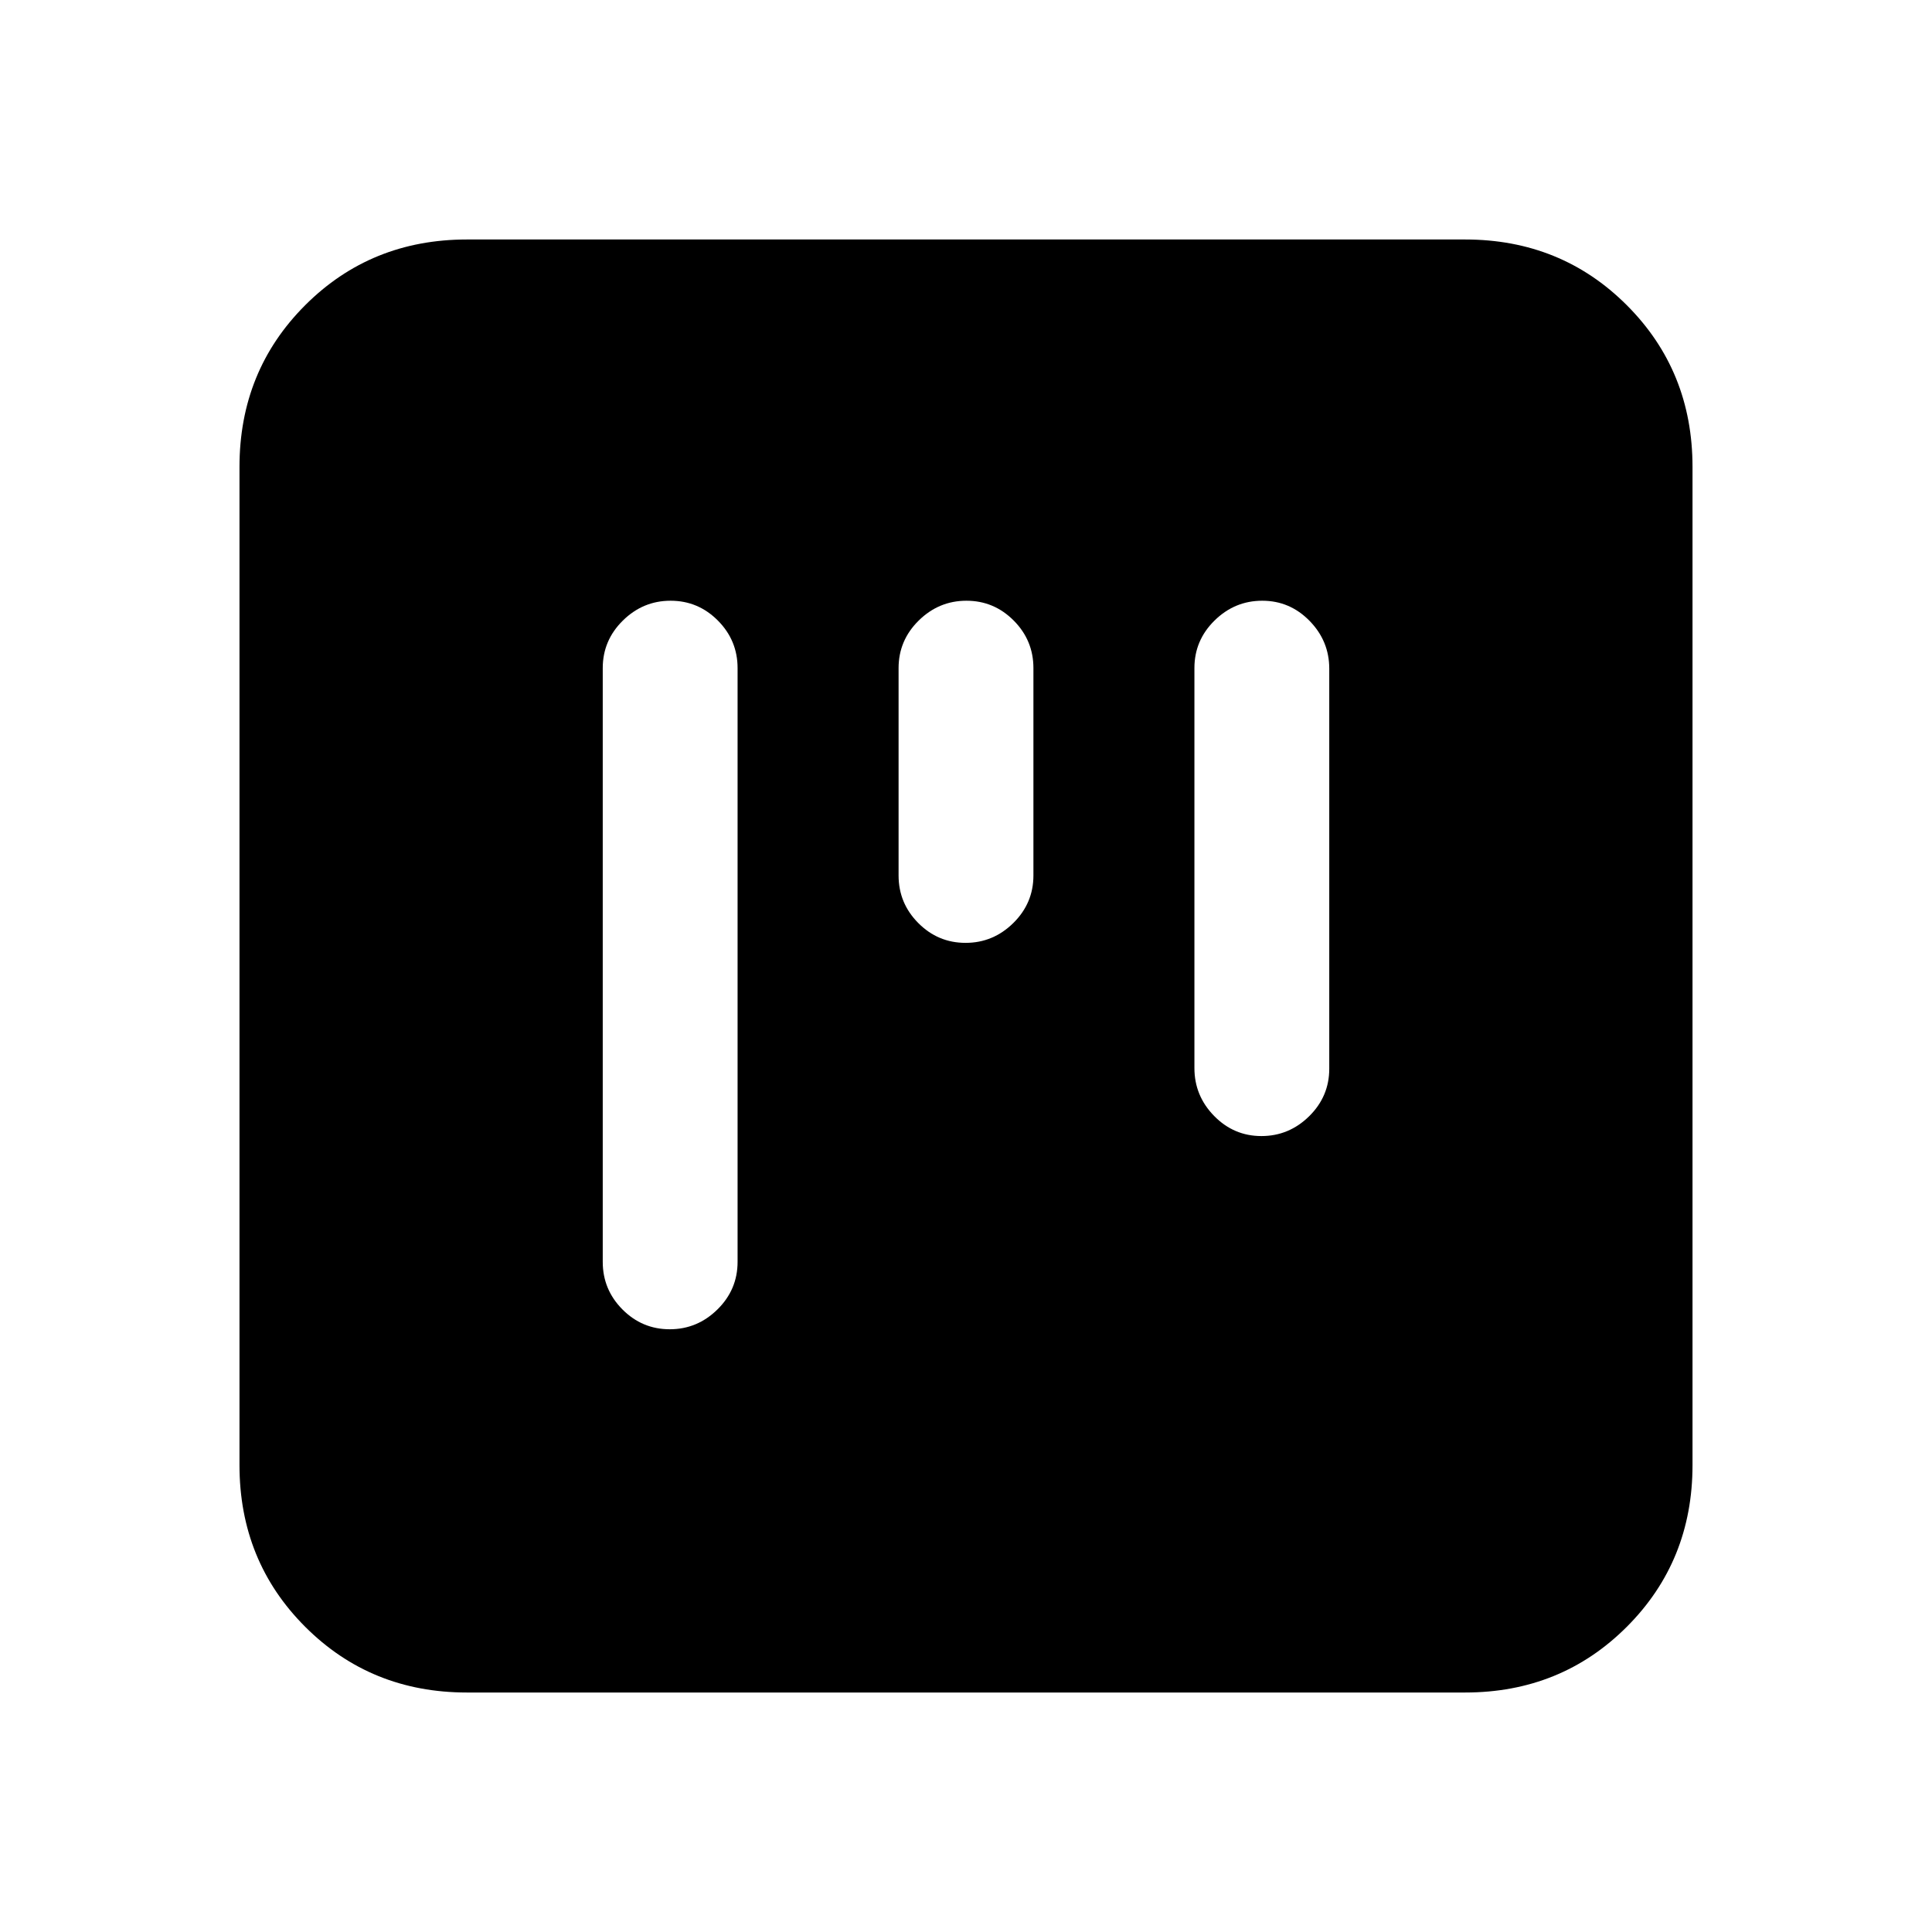<svg xmlns="http://www.w3.org/2000/svg" height="20" viewBox="0 -960 960 960" width="20"><path d="M232-119q-47.7 0-80.35-32.65Q119-184.3 119-232v-496q0-47.7 32.65-80.35Q184.3-841 232-841h496q47.7 0 80.35 32.65Q841-775.7 841-728v496q0 47.7-32.65 80.35Q775.7-119 728-119H232Zm101.21-542.5q-13.71 0-23.71 9.85t-10 23.65v295q0 13.8 9.79 23.65 9.79 9.85 23.5 9.85t23.71-9.85q10-9.85 10-23.65v-295q0-13.8-9.79-23.65-9.79-9.85-23.5-9.85Zm294 0q-13.71 0-23.71 9.84t-10 23.62v198.76q0 13.78 9.79 23.78 9.79 10 23.5 10t23.71-9.84q10-9.84 10-23.62v-198.76q0-13.78-9.79-23.78-9.79-10-23.5-10Zm-147 0q-13.71 0-23.71 9.85t-10 23.65v103q0 13.8 9.79 23.65 9.79 9.85 23.5 9.85t23.71-9.85q10-9.85 10-23.65v-103q0-13.8-9.79-23.65-9.79-9.85-23.5-9.85Z"/></svg>